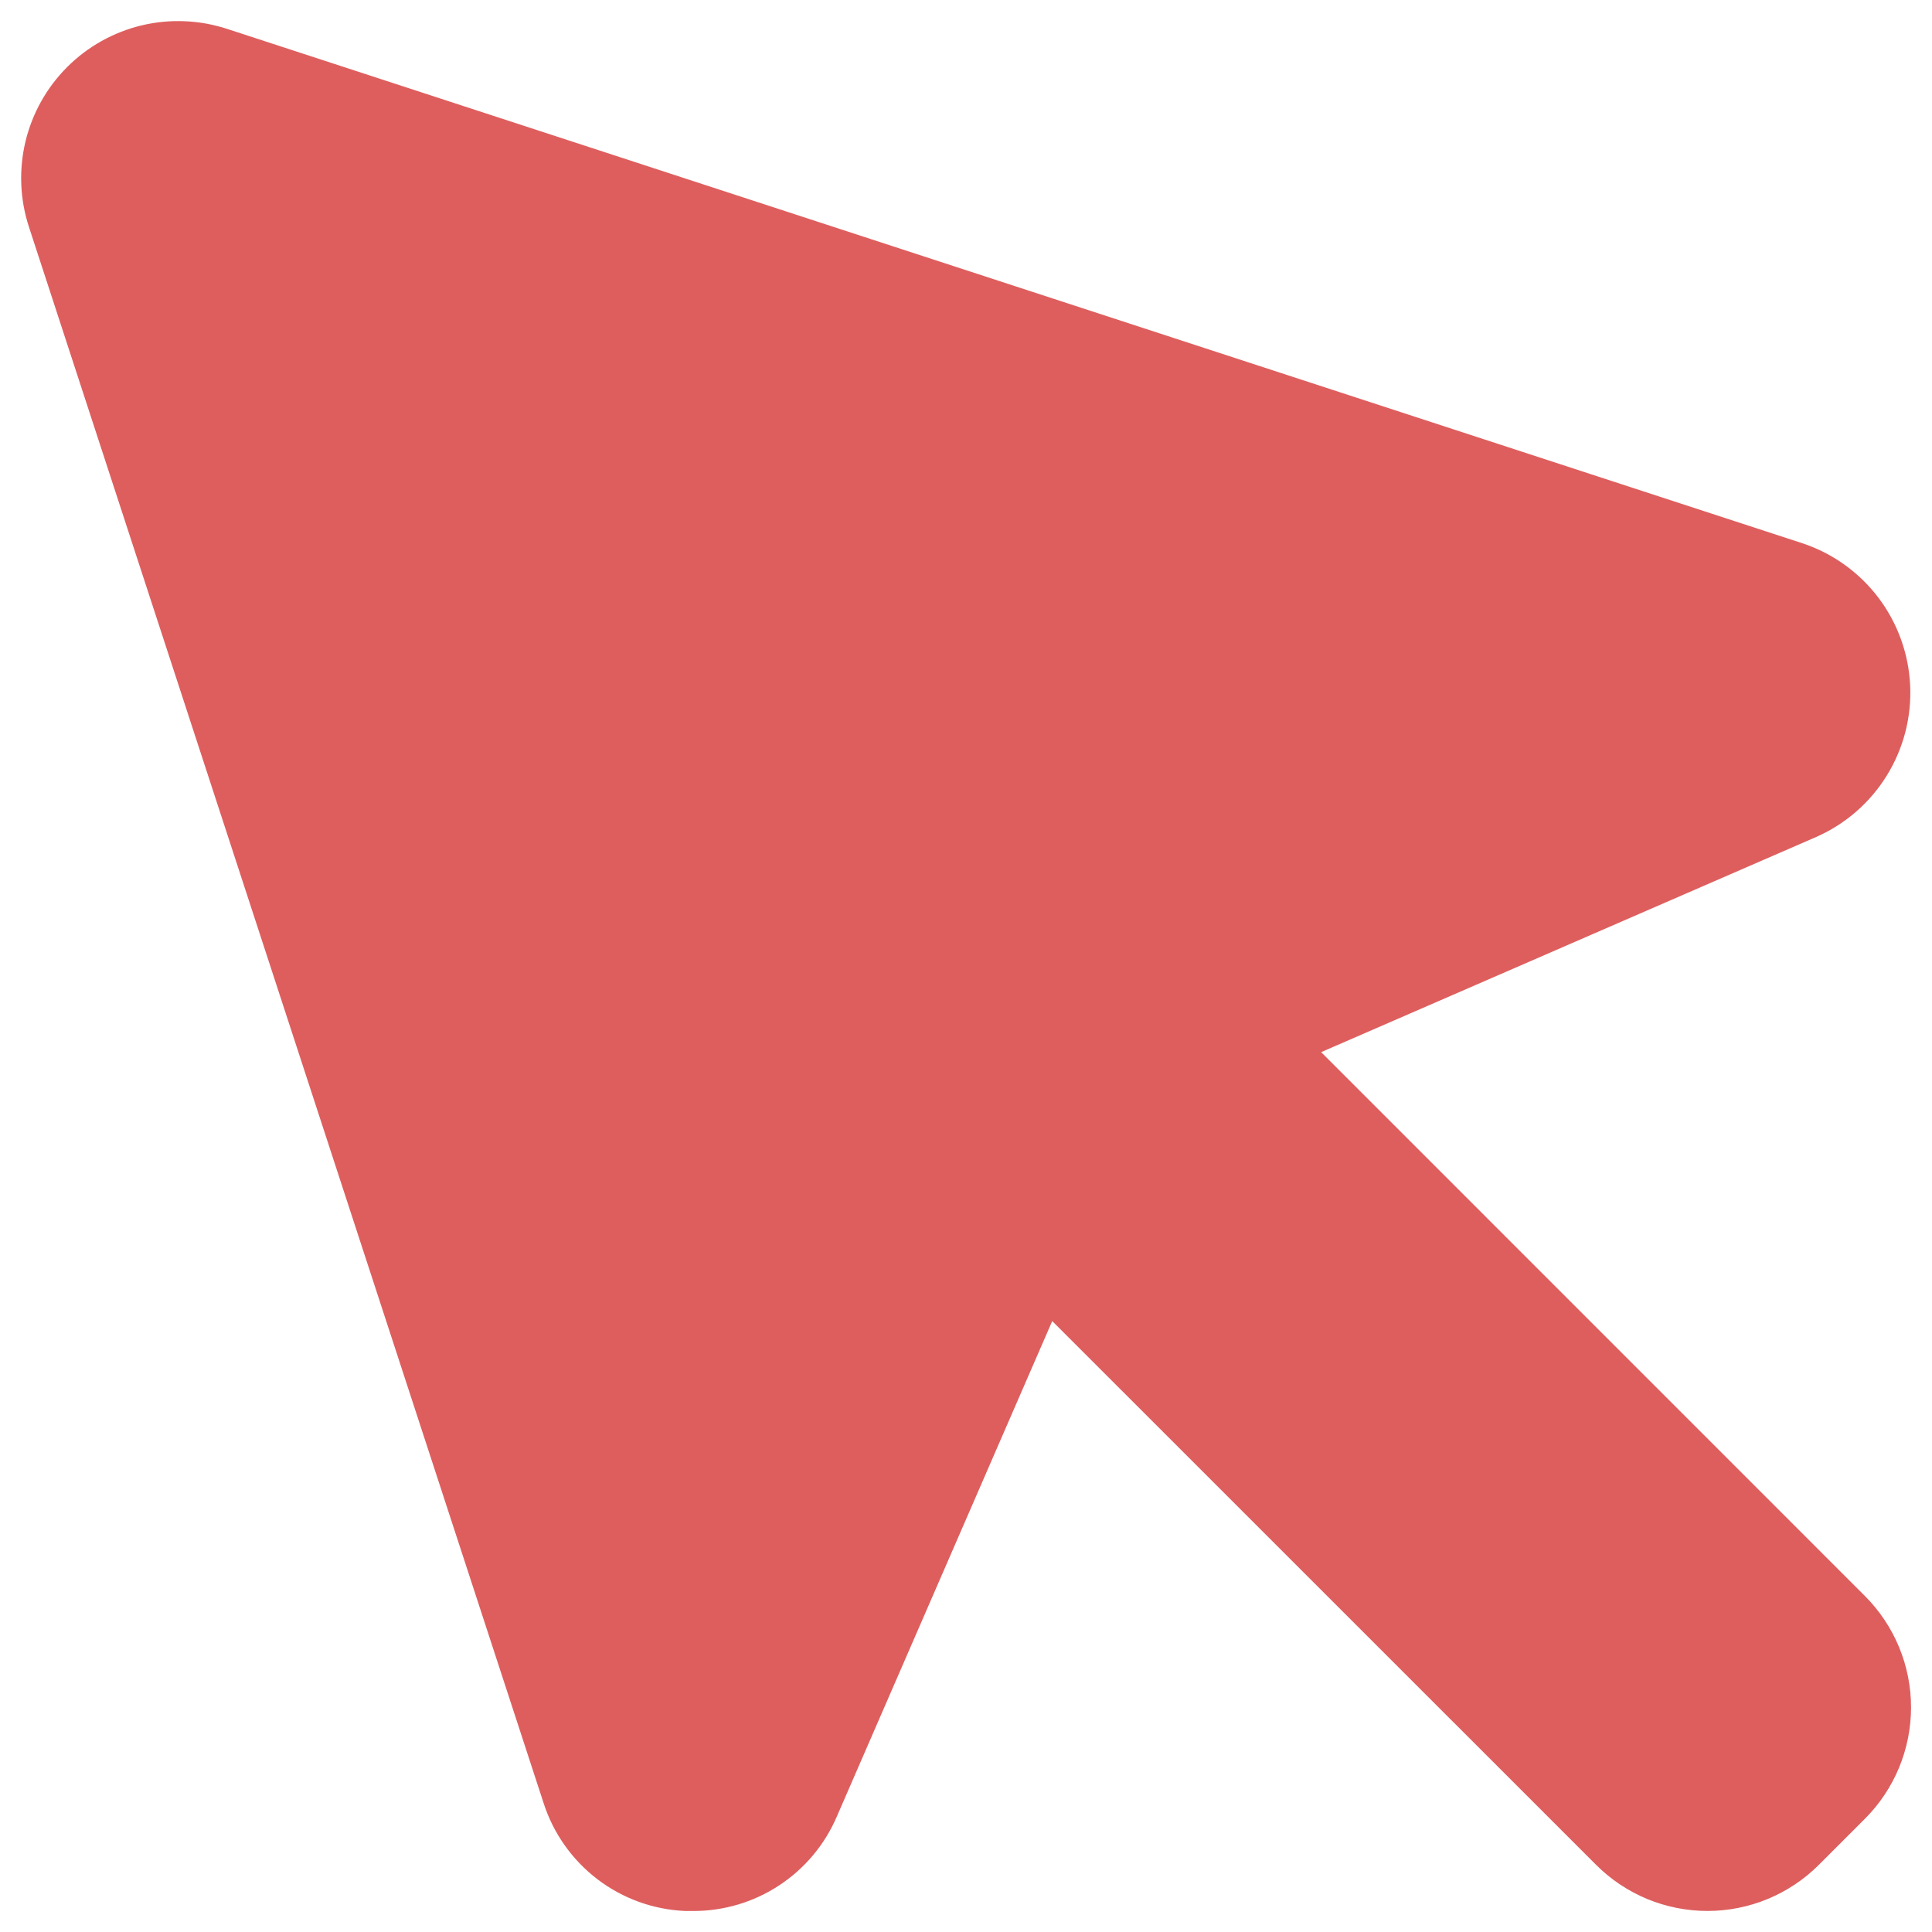 <svg width="46" height="46" viewBox="0 0 46 46" fill="none" xmlns="http://www.w3.org/2000/svg">
<path d="M44.403 38C44.751 38.348 45.027 38.762 45.216 39.217C45.404 39.672 45.501 40.159 45.501 40.652C45.501 41.144 45.404 41.632 45.216 42.087C45.027 42.542 44.751 42.956 44.403 43.304L43.306 44.401C42.958 44.749 42.544 45.025 42.089 45.214C41.634 45.402 41.146 45.499 40.654 45.499C40.161 45.499 39.674 45.402 39.218 45.214C38.764 45.025 38.35 44.749 38.002 44.401L25.053 31.454L19.924 43.252C19.637 43.922 19.159 44.491 18.55 44.891C17.942 45.291 17.229 45.502 16.5 45.5H16.317C15.558 45.468 14.827 45.204 14.223 44.743C13.619 44.281 13.171 43.646 12.94 42.922L0.689 5.403C0.474 4.747 0.446 4.043 0.606 3.371C0.767 2.7 1.11 2.085 1.599 1.597C2.087 1.108 2.702 0.765 3.373 0.604C4.045 0.444 4.748 0.473 5.405 0.687L42.924 12.938C43.641 13.178 44.269 13.629 44.725 14.232C45.181 14.835 45.444 15.562 45.48 16.317C45.516 17.073 45.322 17.821 44.925 18.464C44.528 19.108 43.945 19.616 43.254 19.923L31.456 25.051L44.403 38Z" fill="#D53636" fill-opacity="0.8"/>
</svg>
